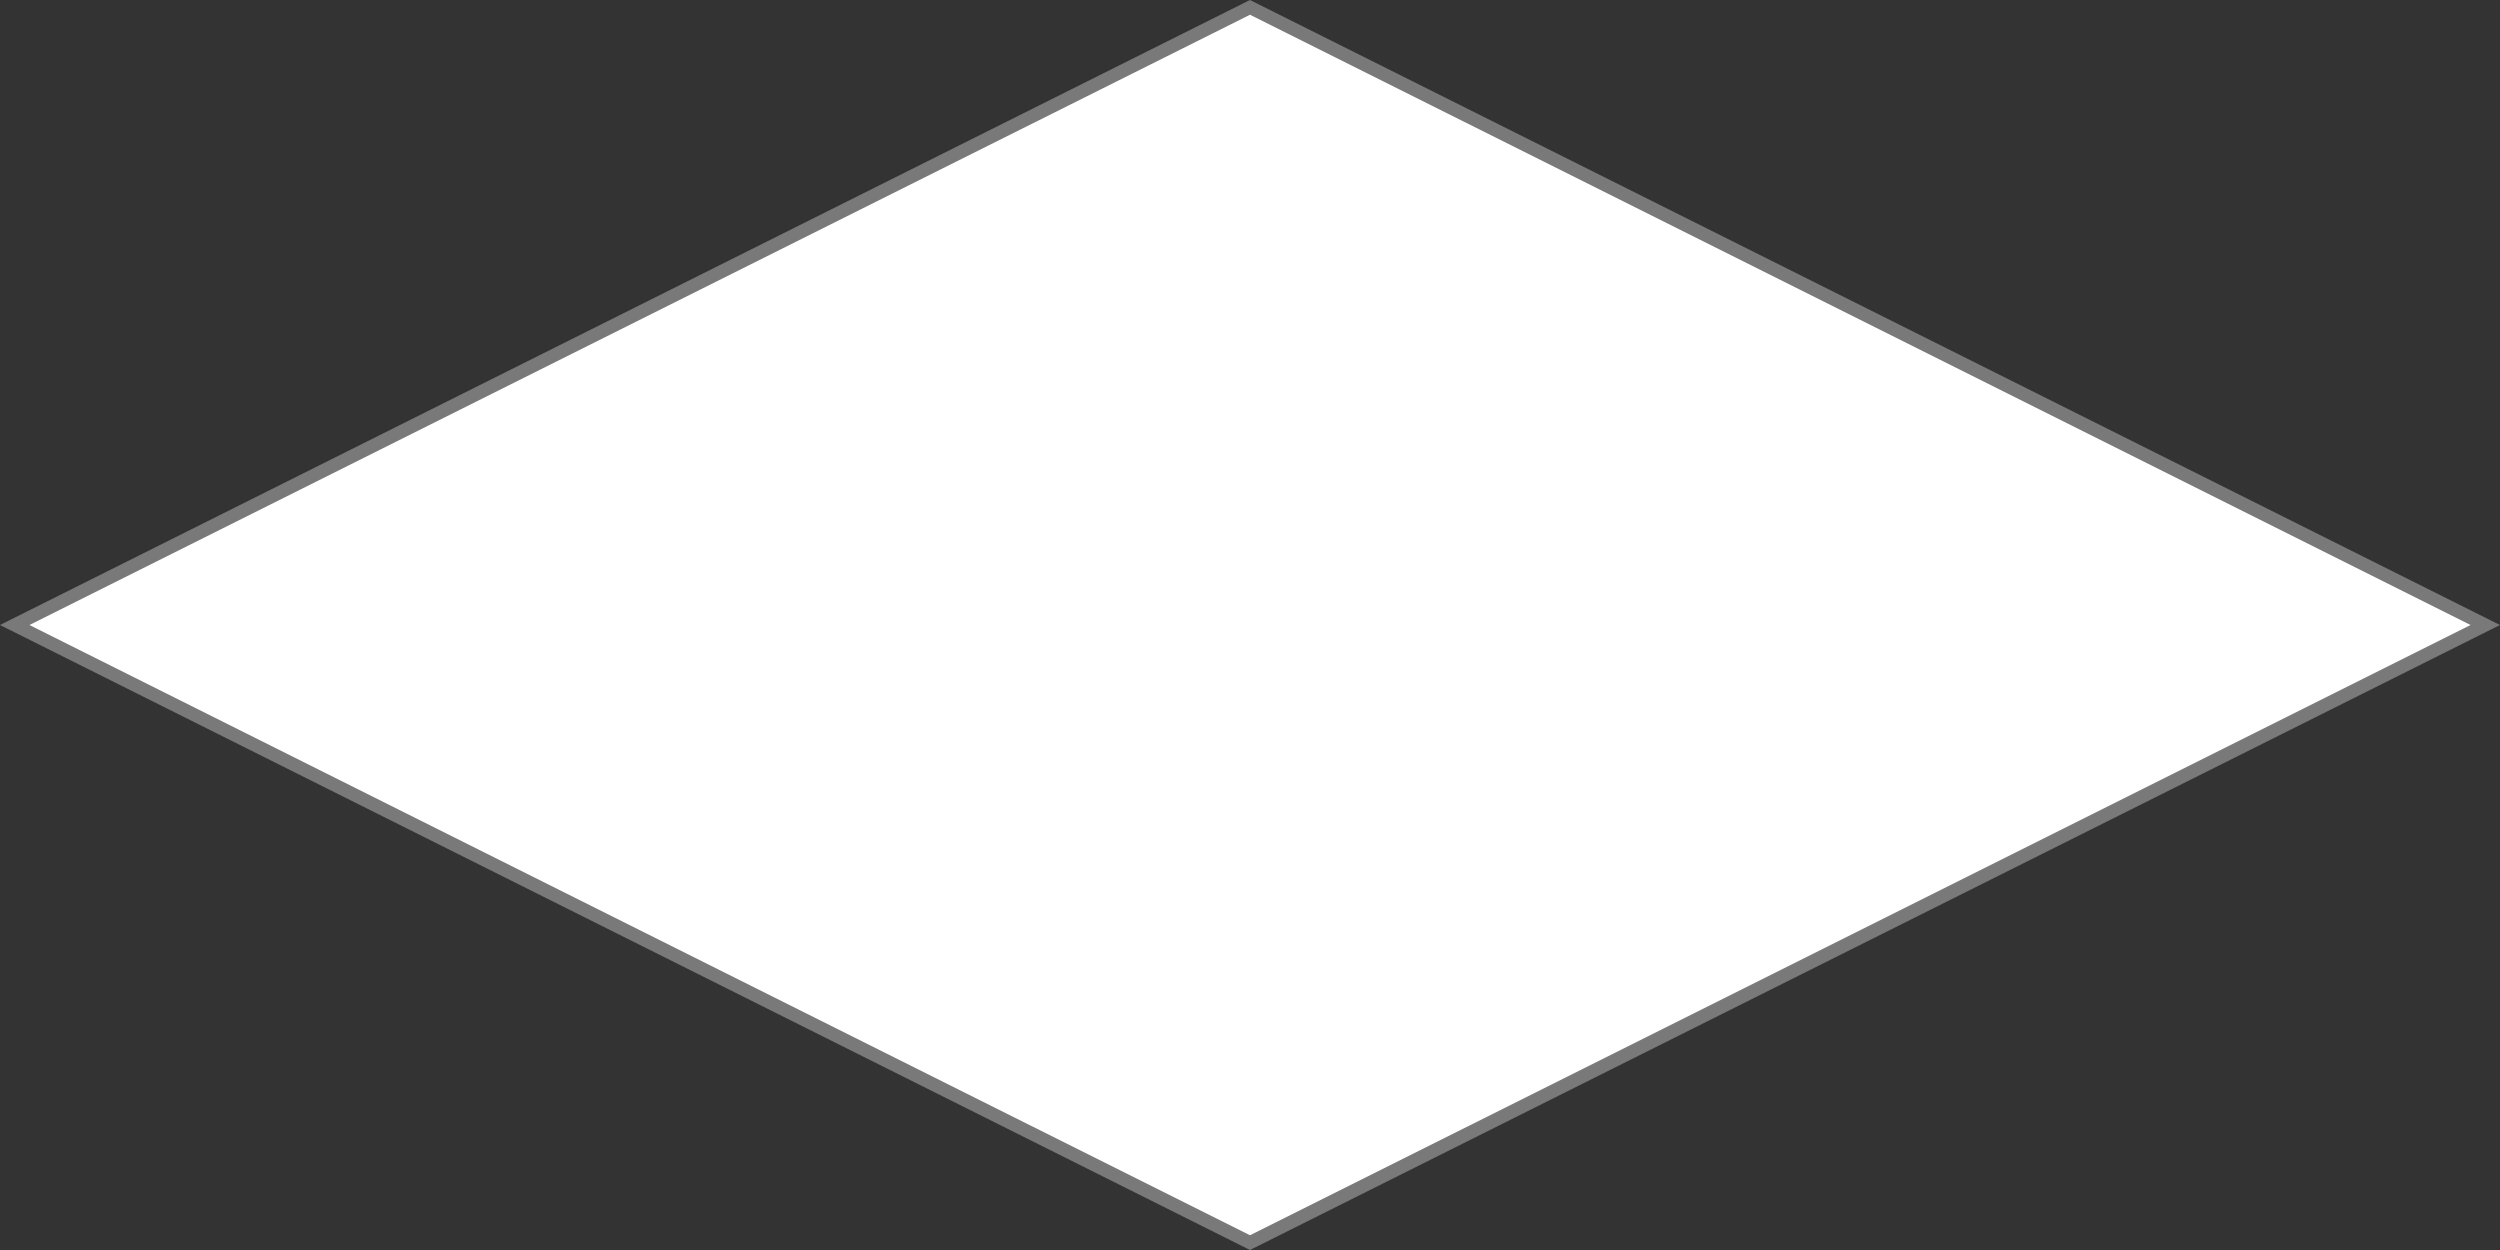 ﻿<?xml version="1.0" encoding="utf-8"?>
<svg version="1.1" width="180px" height="90px" xmlns:xlink="http://www.w3.org/1999/xlink" xmlns="http://www.w3.org/2000/svg">
  <rect width="100%" height="100%" fill="#333333" stroke="none"/>
  <g transform="translate(-301 -971 )">
    <path d="M 391 1060.47  L 302.061 1016  L 391 971.53  L 479.939 1016  L 391 1060.47  Z " fill-rule="nonzero" fill="#ffffff" stroke="none" />
    <path d="M 391 1061  L 301 1016  L 391 971  L 481 1016  L 391 1061  Z M 303.121 1016  L 391 1059.939  L 478.879 1016  L 391 972.061  L 303.121 1016  Z " fill-rule="nonzero" fill="#797979" stroke="none" />
  </g>
</svg>